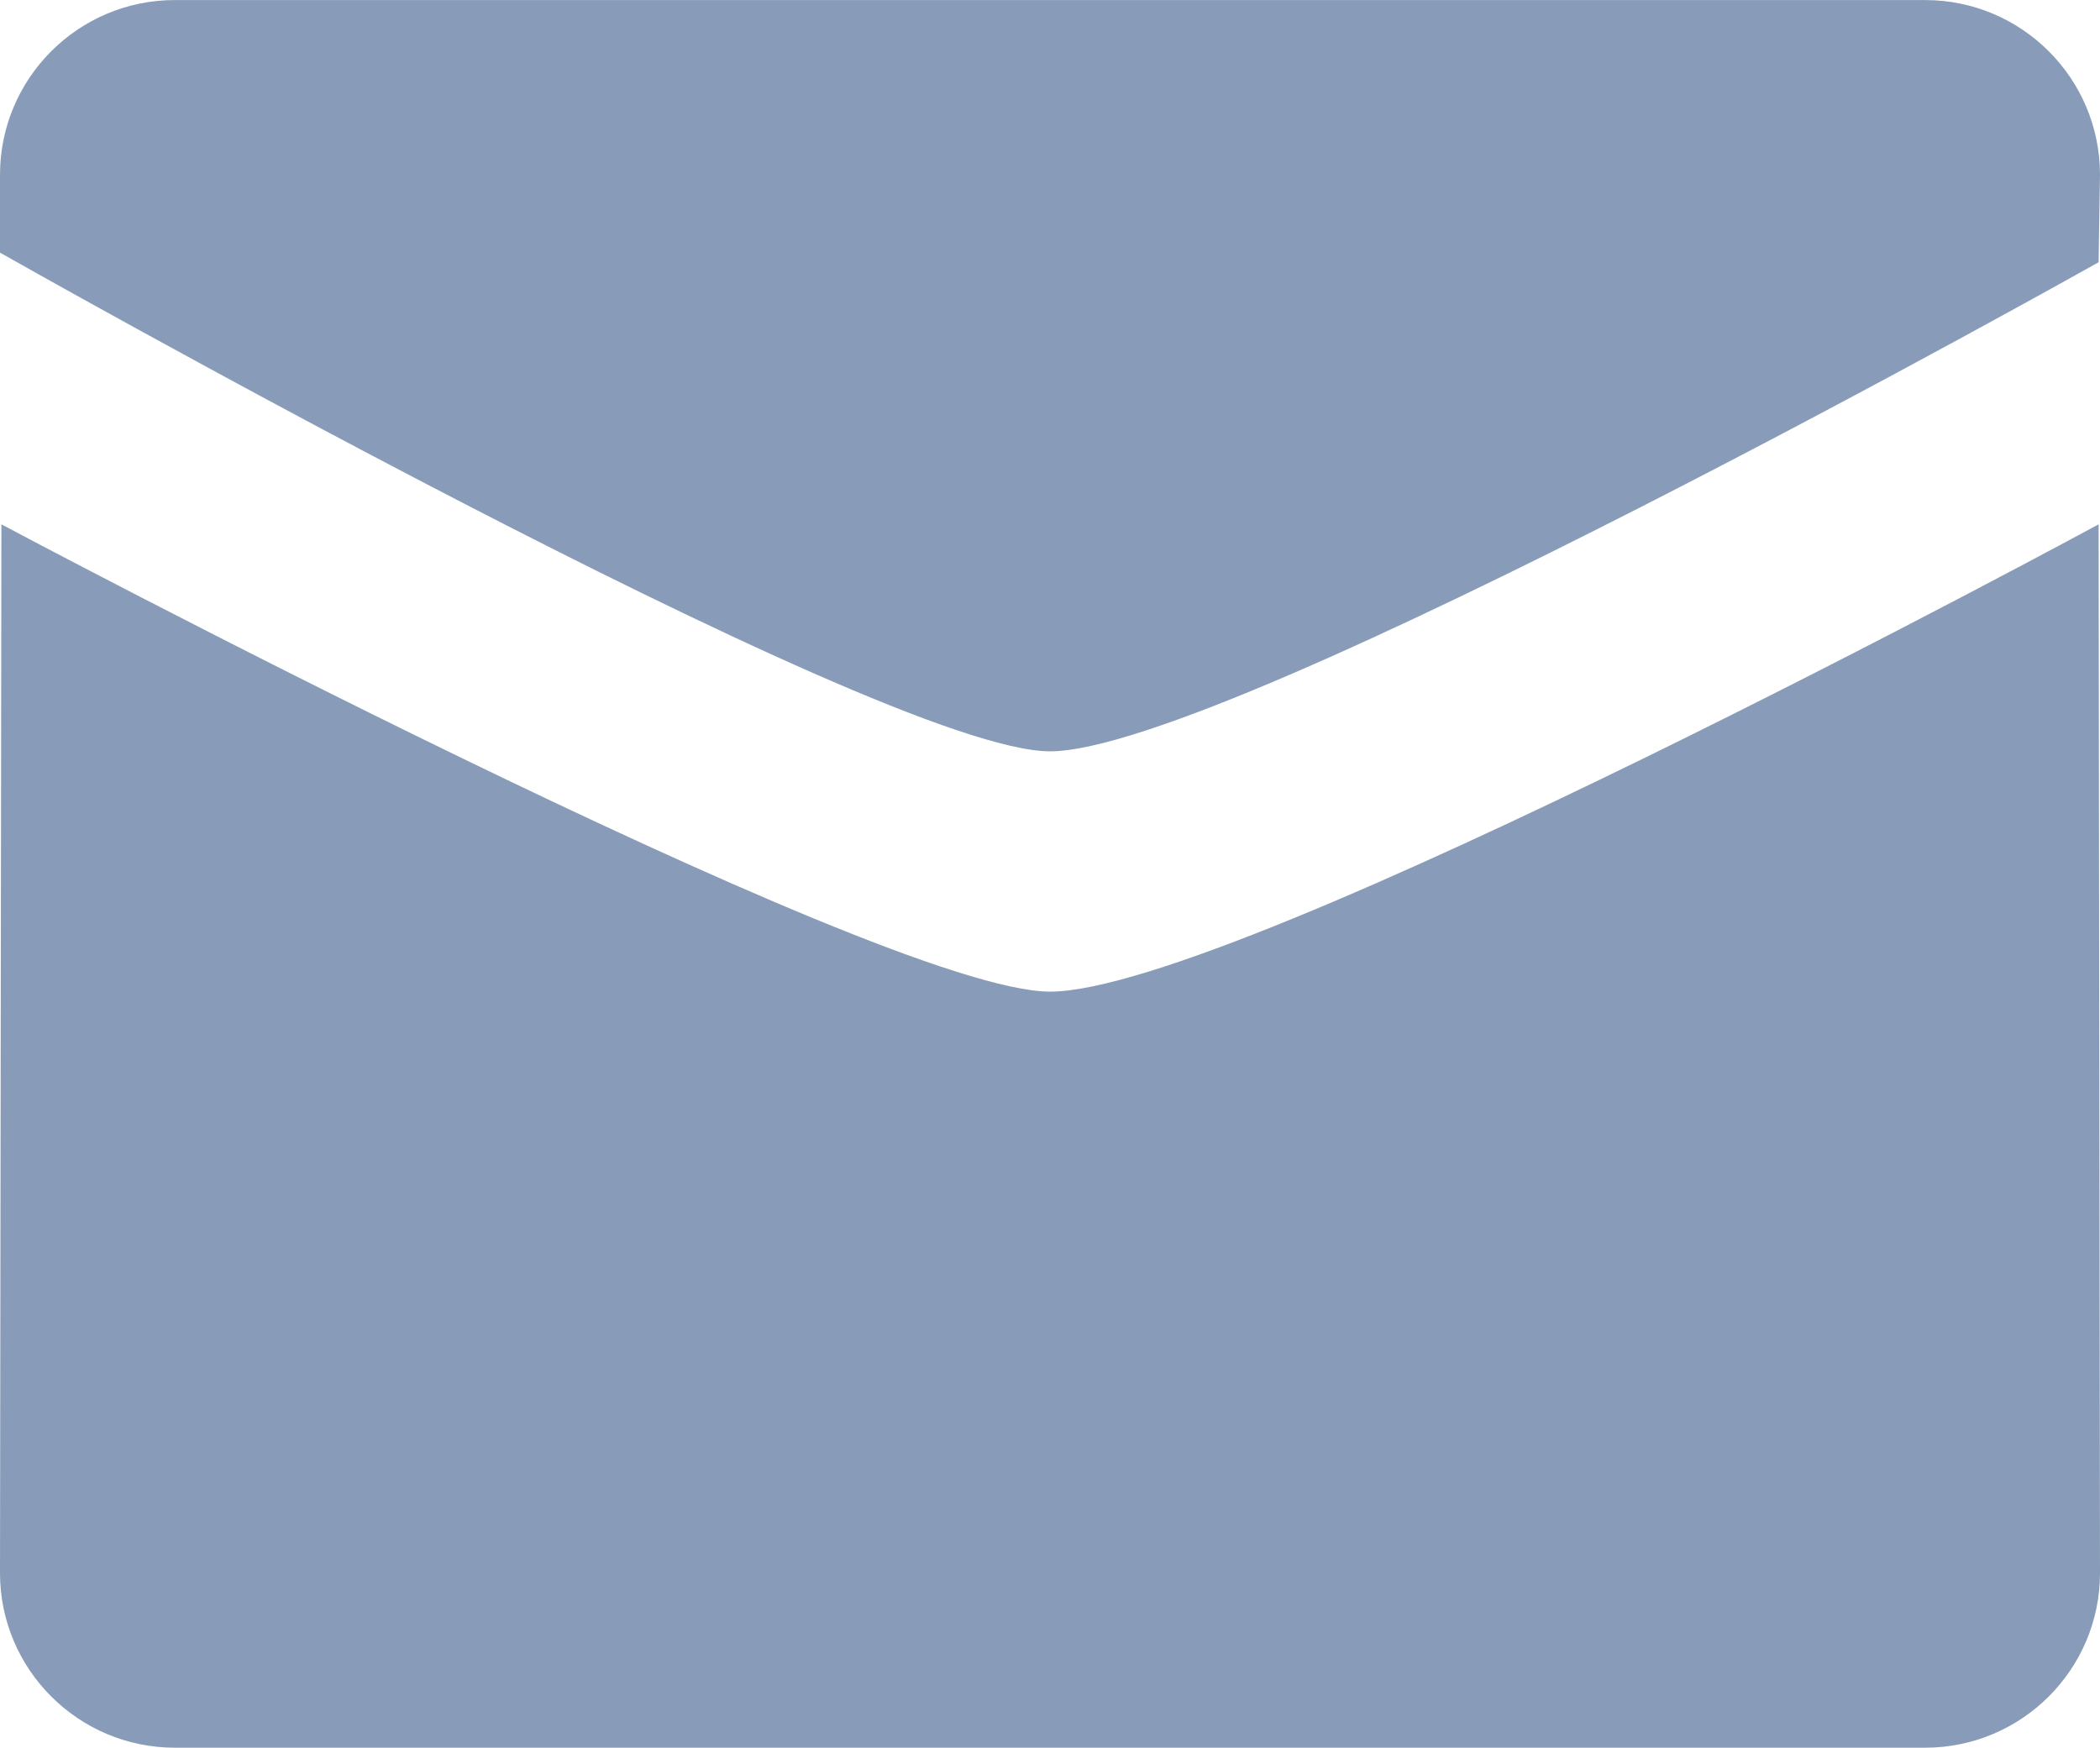 <svg width="21" height="17.478" viewBox="0 0 21 17.477" fill="none" xmlns="http://www.w3.org/2000/svg" xmlns:xlink="http://www.w3.org/1999/xlink">
	<desc>
			Created with Pixso.
	</desc>
	<defs/>
	<path id="Shape" d="M0 2.526C0 2.526 8.793 7.513 10.5 7.513C12.288 7.513 20.986 2.622 20.986 2.622L21 1.748C21 0.783 20.217 0 19.25 0L1.749 0C0.783 0 0 0.783 0 1.748L0 2.526ZM20.986 5.243C20.986 5.243 12.37 9.916 10.5 9.916C8.793 9.916 0.014 5.244 0.014 5.243L0 15.73C0 16.694 0.784 17.477 1.749 17.477L19.25 17.477C20.217 17.477 21 16.694 21 15.73L20.986 5.243Z" clip-rule="evenodd" fill="#889CB9" fill-opacity="1" fill-rule="evenodd"/>
</svg>
